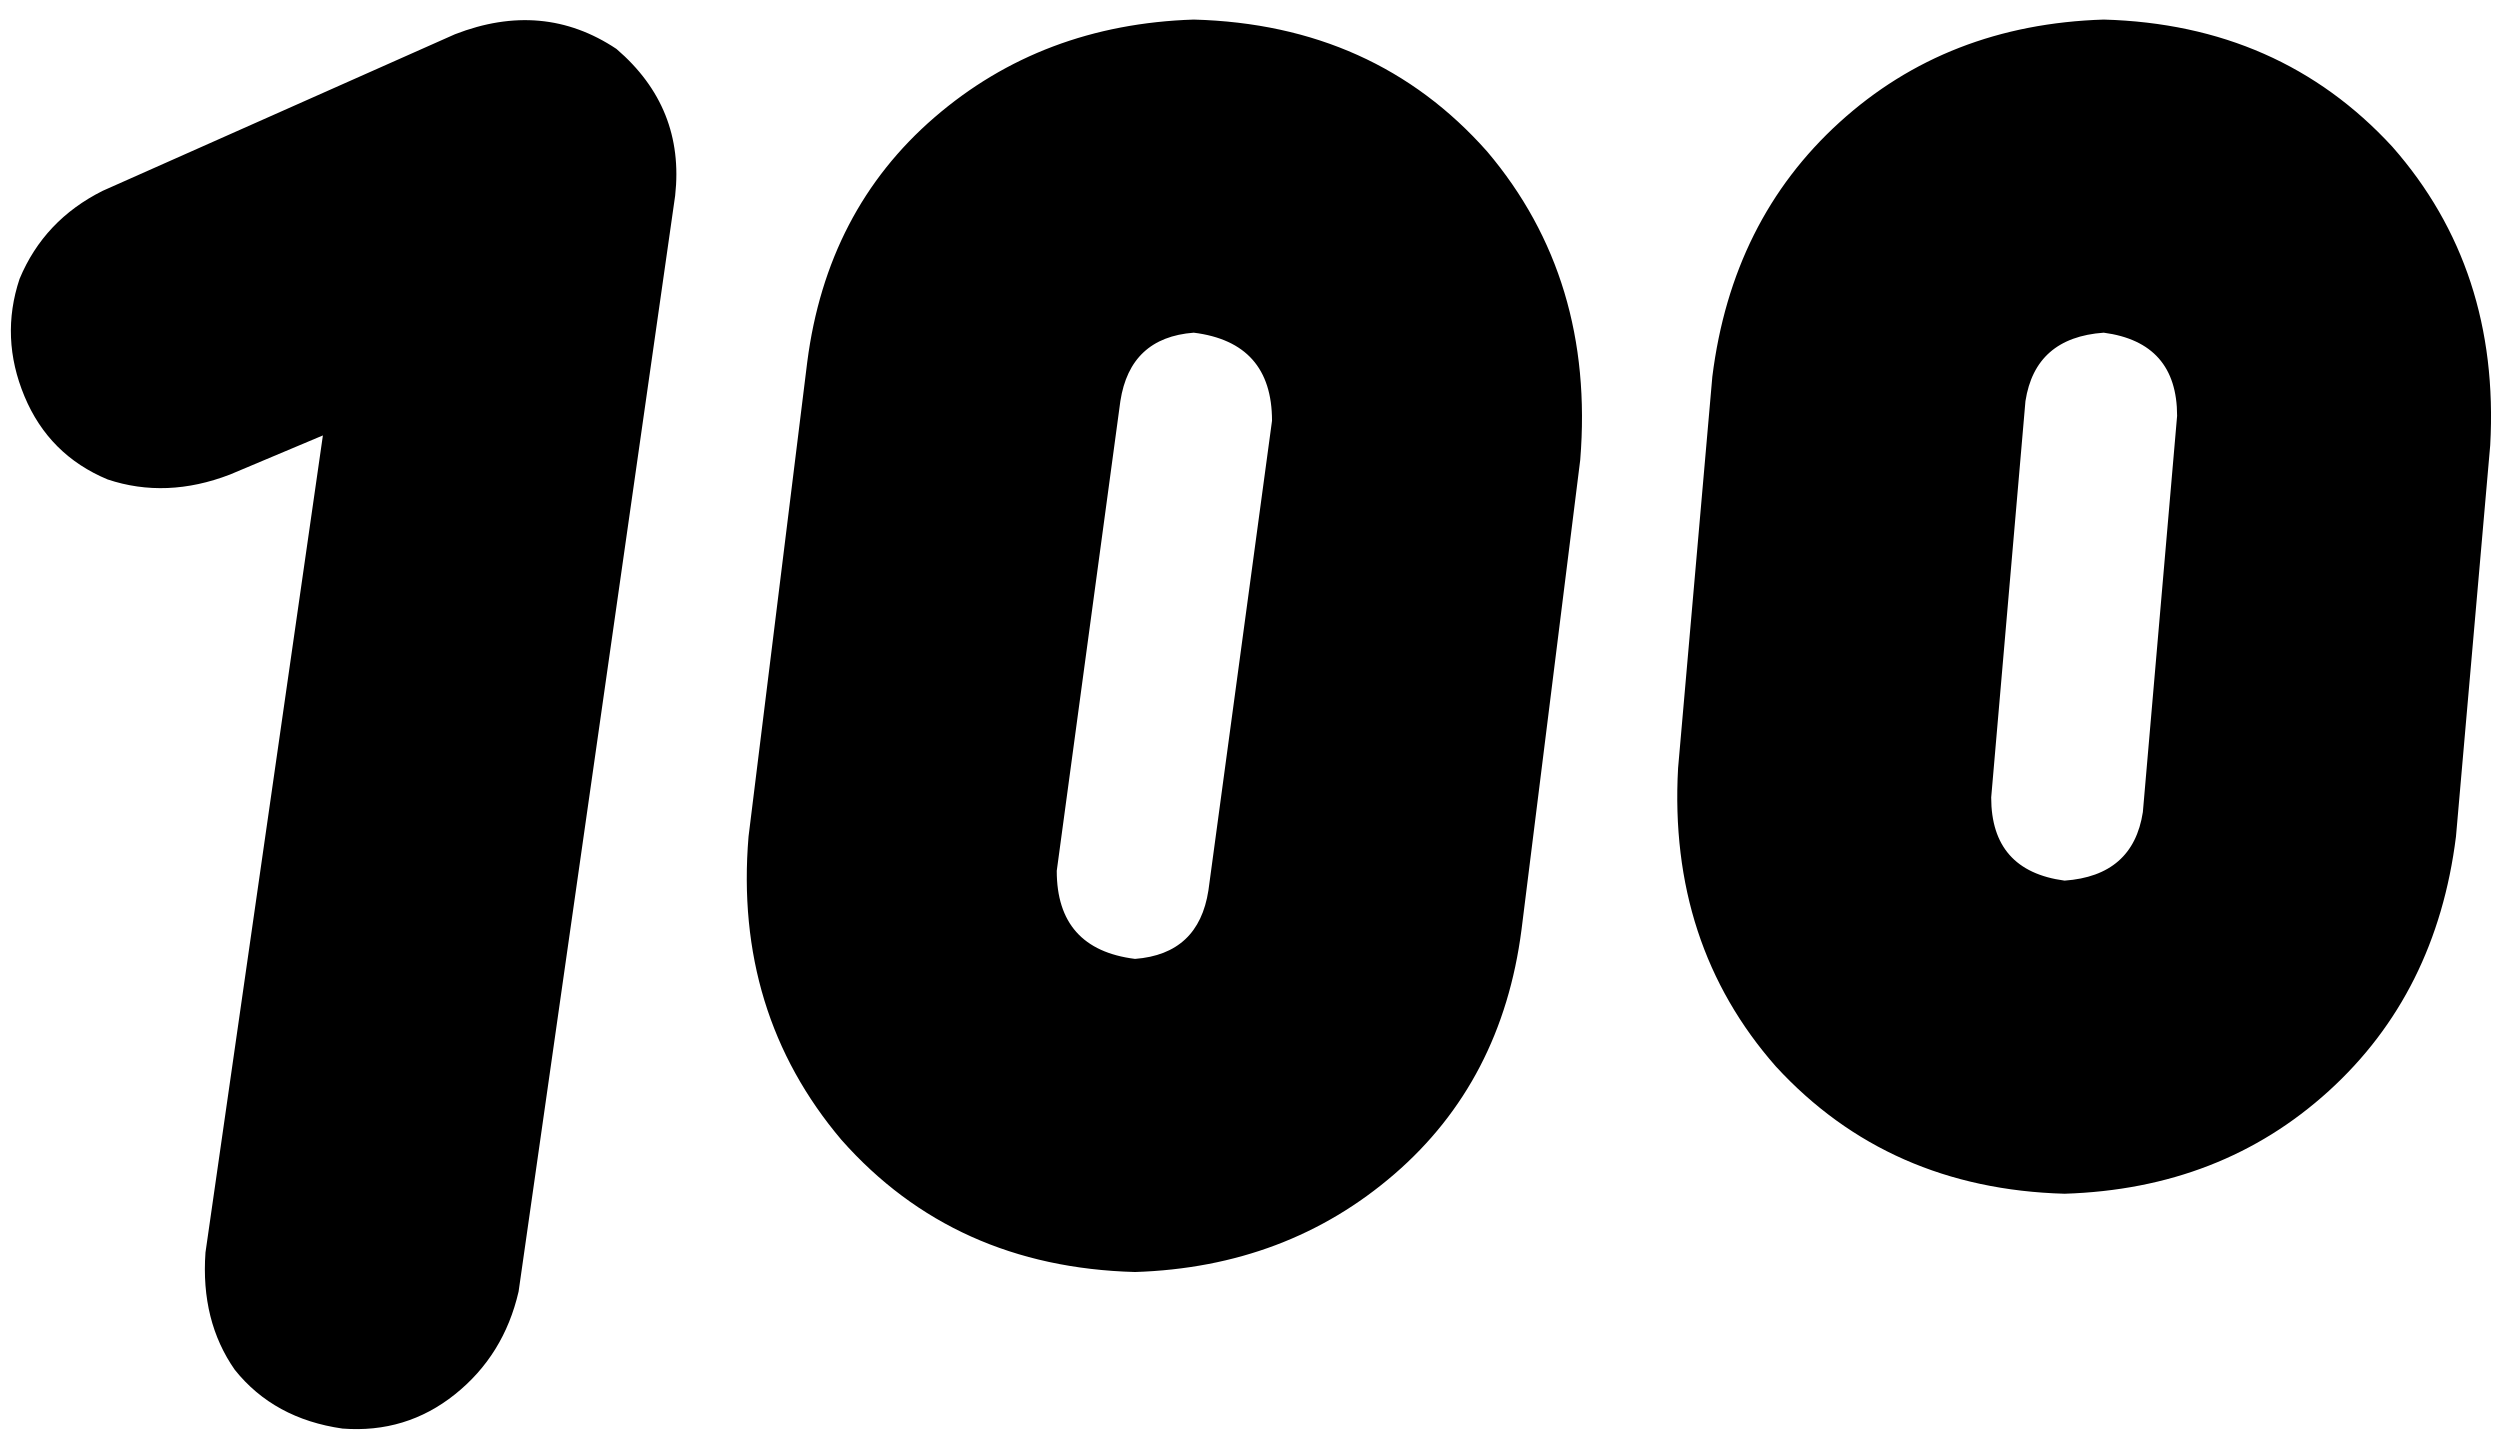 <svg xmlns="http://www.w3.org/2000/svg" viewBox="0 0 511 293">
    <path d="M 165 74 Q 169 43 191 24 L 191 24 Q 213 5 244 4 Q 281 5 304 31 Q 326 57 323 94 L 311 190 Q 307 221 285 240 Q 263 259 232 260 Q 195 259 172 233 Q 150 207 153 171 L 165 74 L 165 74 Z M 244 68 Q 231 69 229 82 L 216 178 Q 216 194 232 196 Q 245 195 247 182 L 260 86 Q 260 70 244 68 L 244 68 Z M 126 10 Q 140 22 138 40 L 106 264 Q 103 277 93 285 Q 83 293 70 292 Q 56 290 48 280 Q 41 270 42 256 L 66 89 L 47 97 Q 34 102 22 98 Q 10 93 5 81 Q 0 69 4 57 Q 9 45 21 39 L 93 7 Q 111 0 126 10 L 126 10 Z M 430 4 Q 466 5 489 30 L 489 30 Q 511 55 509 91 L 502 171 Q 498 203 476 223 Q 454 243 422 244 Q 386 243 363 218 Q 341 193 343 157 L 350 77 Q 354 45 376 25 Q 398 5 430 4 L 430 4 Z M 414 82 L 407 163 Q 407 178 422 180 Q 436 179 438 166 L 445 85 Q 445 70 430 68 Q 416 69 414 82 L 414 82 Z"/>
</svg>
